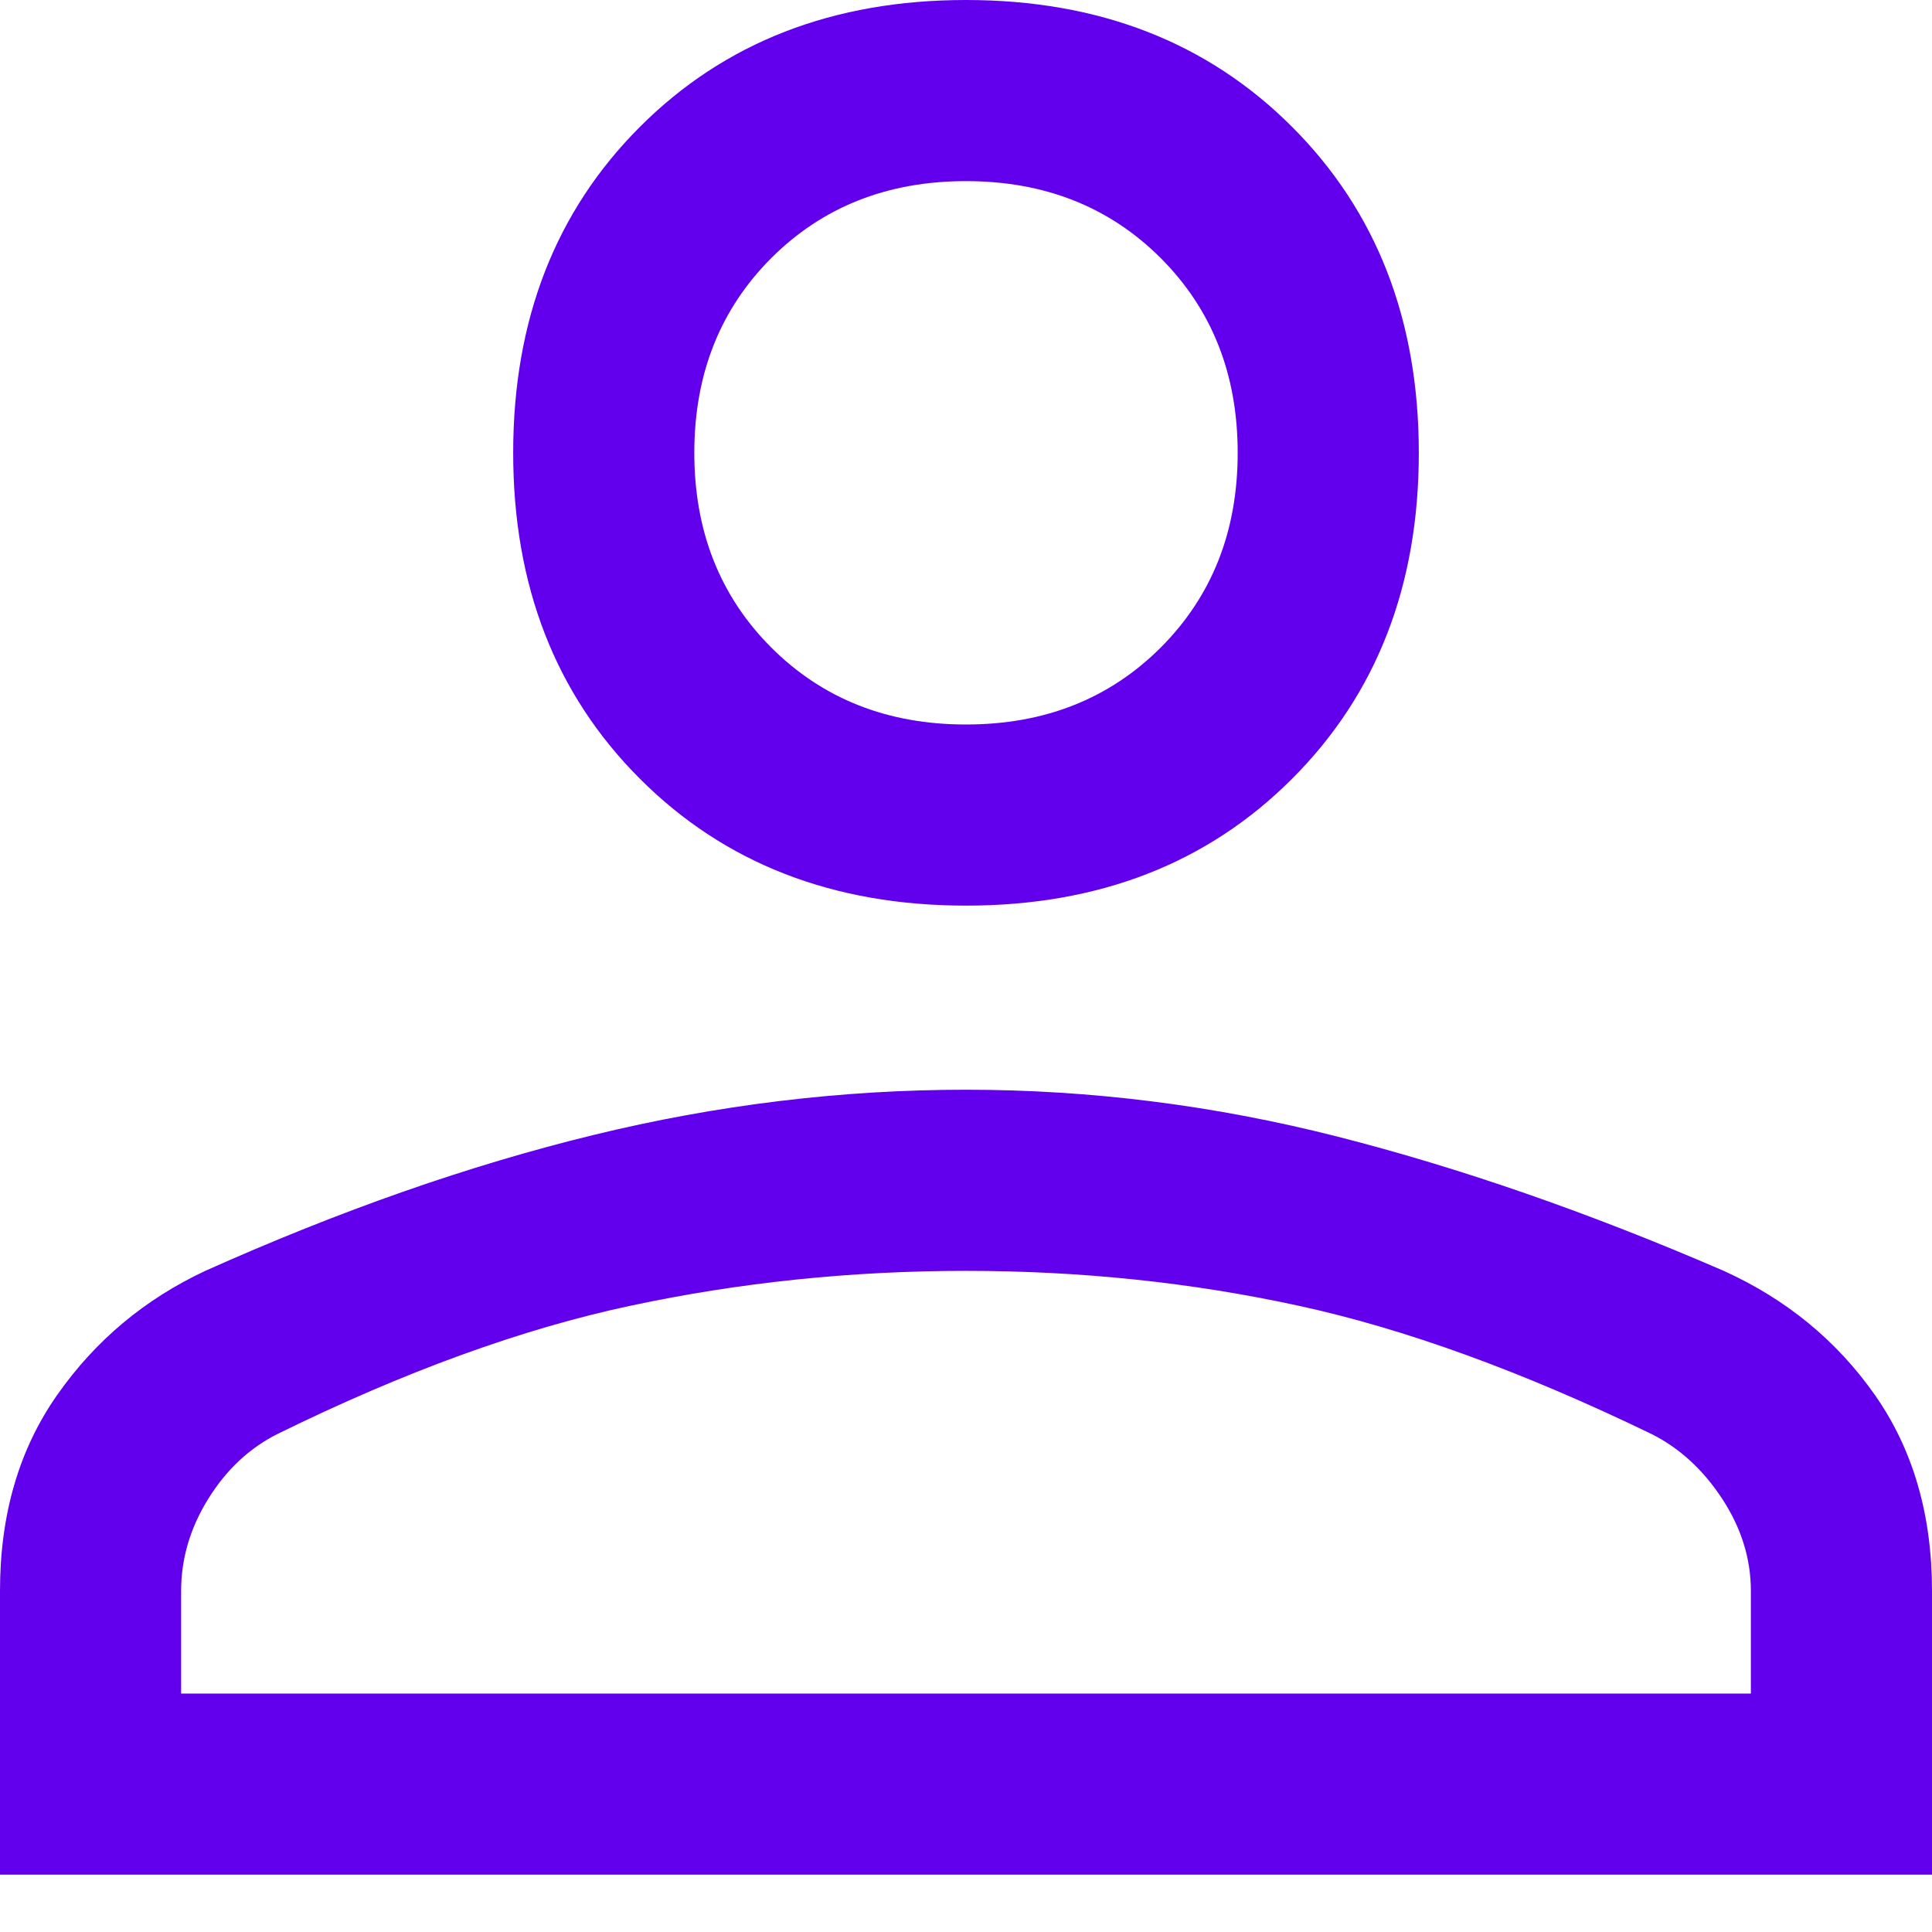 <svg width="24" height="24" viewBox="0 0 24 24" fill="none" xmlns="http://www.w3.org/2000/svg">
<path d="M12 11.25C10.35 11.25 9 10.725 7.95 9.675C6.9 8.625 6.375 7.275 6.375 5.625C6.375 3.975 6.9 2.625 7.95 1.575C9 0.525 10.35 0 12 0C13.65 0 15 0.525 16.05 1.575C17.1 2.625 17.625 3.975 17.625 5.625C17.625 7.275 17.1 8.625 16.05 9.675C15 10.725 13.65 11.25 12 11.25ZM0 23.288V19.762C0 18.812 0.238 18 0.713 17.325C1.187 16.65 1.8 16.138 2.55 15.787C4.225 15.037 5.831 14.475 7.369 14.1C8.906 13.725 10.45 13.537 12 13.537C13.55 13.537 15.088 13.731 16.613 14.119C18.137 14.507 19.738 15.062 21.413 15.787C22.187 16.138 22.813 16.65 23.288 17.325C23.762 18 24 18.812 24 19.762V23.288H0ZM2.25 21.038H21.75V19.762C21.75 19.363 21.631 18.981 21.394 18.619C21.156 18.256 20.863 17.987 20.512 17.812C18.913 17.038 17.45 16.506 16.125 16.219C14.8 15.931 13.425 15.787 12 15.787C10.575 15.787 9.188 15.931 7.838 16.219C6.487 16.506 5.025 17.038 3.45 17.812C3.1 17.987 2.812 18.256 2.587 18.619C2.362 18.981 2.25 19.363 2.25 19.762V21.038ZM12 9C12.975 9 13.781 8.681 14.419 8.044C15.056 7.406 15.375 6.6 15.375 5.625C15.375 4.65 15.056 3.844 14.419 3.206C13.781 2.569 12.975 2.25 12 2.25C11.025 2.25 10.219 2.569 9.581 3.206C8.944 3.844 8.625 4.65 8.625 5.625C8.625 6.6 8.944 7.406 9.581 8.044C10.219 8.681 11.025 9 12 9Z" fill="#6200EE"/>
</svg>
